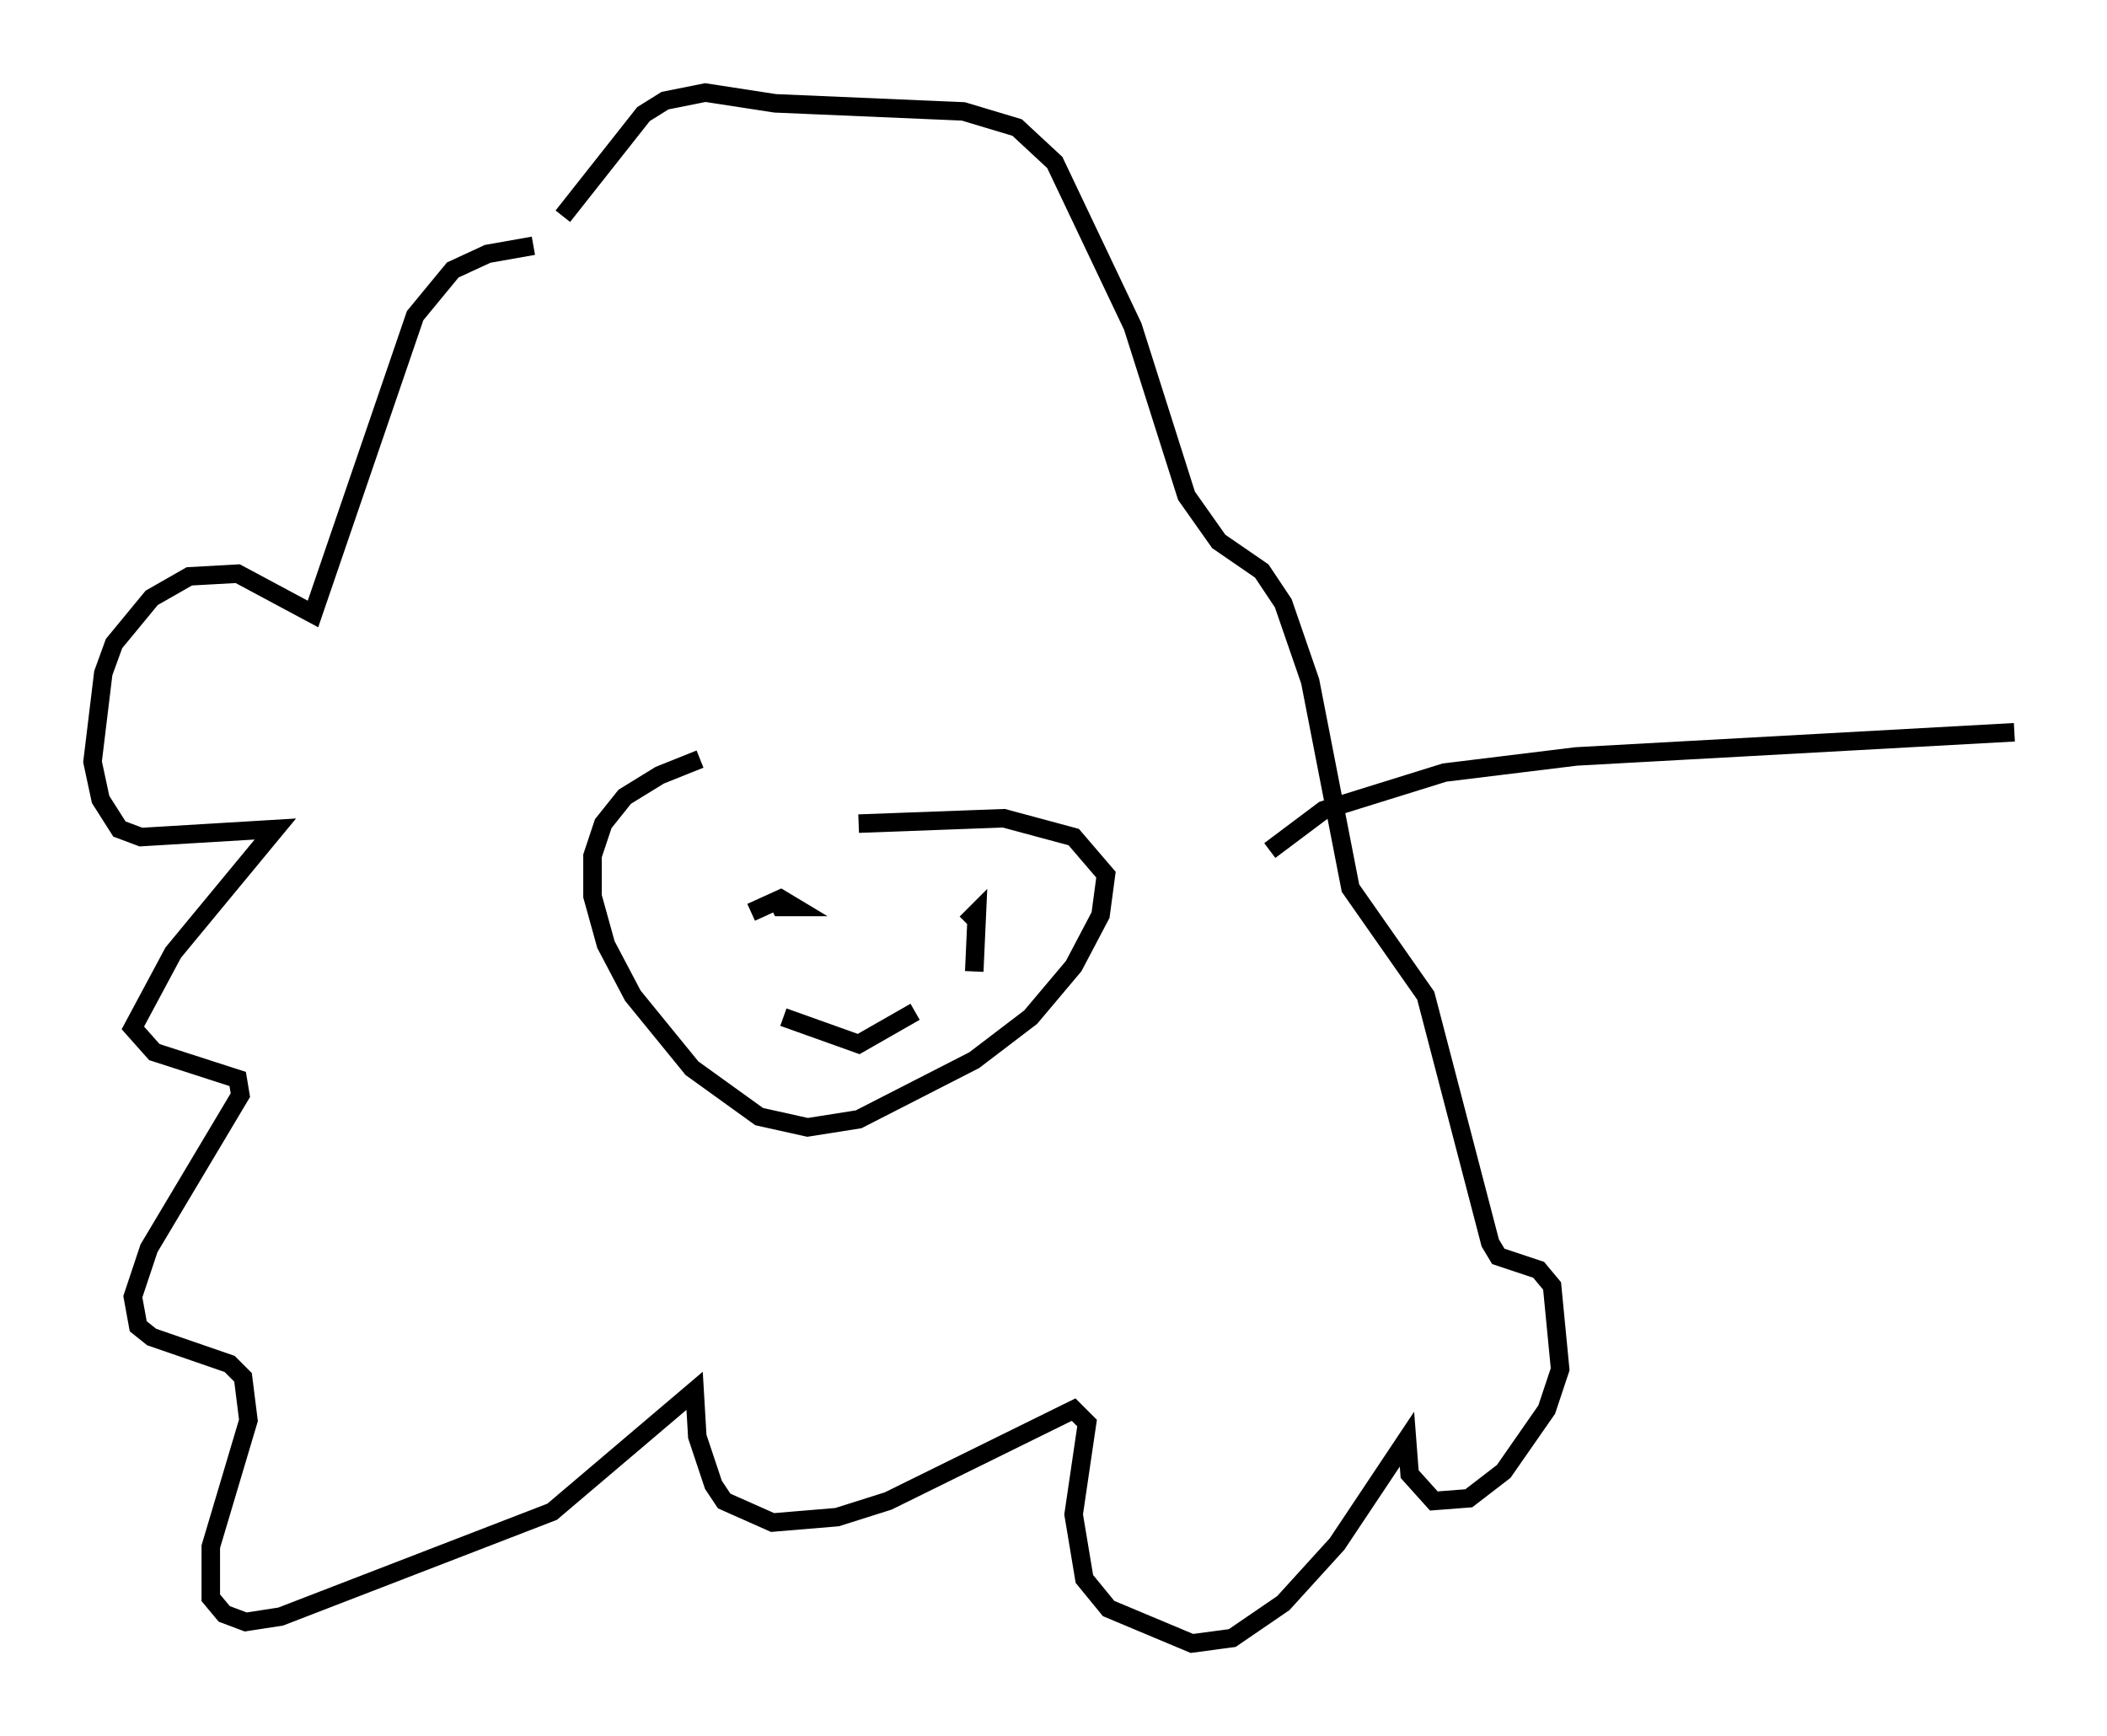 <?xml version="1.0" encoding="utf-8" ?>
<svg baseProfile="full" height="93.81" version="1.1" width="113.855" xmlns="http://www.w3.org/2000/svg" xmlns:ev="http://www.w3.org/2001/xml-events" xmlns:xlink="http://www.w3.org/1999/xlink"><defs /><rect fill="white" height="93.81" width="113.855" x="0" y="0" /><path d="M41.749, 40.732 m-3.922, 0.291 l-2.179, 0.872 -1.888, 1.162 l-1.162, 1.453 -0.581, 1.743 l0.0, 2.179 0.726, 2.615 l1.453, 2.76 3.196, 3.922 l3.631, 2.615 2.615, 0.581 l2.76, -0.436 6.246, -3.196 l3.05, -2.324 2.324, -2.76 l1.453, -2.76 0.291, -2.179 l-1.743, -2.034 -3.777, -1.017 l-7.844, 0.291 m-4.212, 6.246 l0.0, 0.0 m8.425, -2.179 l0.0, 0.0 m-10.022, 0.726 l1.598, -0.726 0.726, 0.436 l-0.726, 0.0 -0.291, -0.581 m10.749, 4.067 l0.145, -3.196 -0.581, 0.581 m-9.877, 5.084 l4.067, 1.453 3.05, -1.743 m-20.626, -41.397 l-2.469, 0.436 -1.888, 0.872 l-2.034, 2.469 -5.52, 16.123 l-4.067, -2.179 -2.615, 0.145 l-2.034, 1.162 -2.034, 2.469 l-0.581, 1.598 -0.581, 4.793 l0.436, 2.034 1.017, 1.598 l1.162, 0.436 7.263, -0.436 l-5.52, 6.682 -2.179, 4.067 l1.162, 1.307 4.503, 1.453 l0.145, 0.872 -4.939, 8.279 l-0.872, 2.615 0.291, 1.598 l0.726, 0.581 4.212, 1.453 l0.726, 0.726 0.291, 2.324 l-2.034, 6.827 0.0, 2.76 l0.726, 0.872 1.162, 0.436 l1.888, -0.291 14.67, -5.665 l7.698, -6.536 0.145, 2.469 l0.872, 2.615 0.581, 0.872 l2.615, 1.162 3.486, -0.291 l2.76, -0.872 10.022, -4.939 l0.726, 0.726 -0.726, 4.939 l0.581, 3.486 1.307, 1.598 l4.503, 1.888 2.179, -0.291 l2.76, -1.888 2.905, -3.196 l3.777, -5.665 0.145, 1.888 l1.307, 1.453 1.888, -0.145 l1.888, -1.453 2.324, -3.341 l0.726, -2.179 -0.436, -4.503 l-0.726, -0.872 -2.179, -0.726 l-0.436, -0.726 -3.486, -13.363 l-4.067, -5.81 -2.179, -11.184 l-1.453, -4.212 -1.162, -1.743 l-2.324, -1.598 -1.743, -2.469 l-2.905, -9.151 -4.212, -8.86 l-2.034, -1.888 -2.905, -0.872 l-10.168, -0.436 -3.777, -0.581 l-2.179, 0.436 -1.162, 0.726 l-4.358, 5.52 m38.201, 34.279 l2.905, -2.179 6.536, -2.034 l7.117, -0.872 23.676, -1.307 " fill="none" stroke="black" stroke-width="1" /></svg>